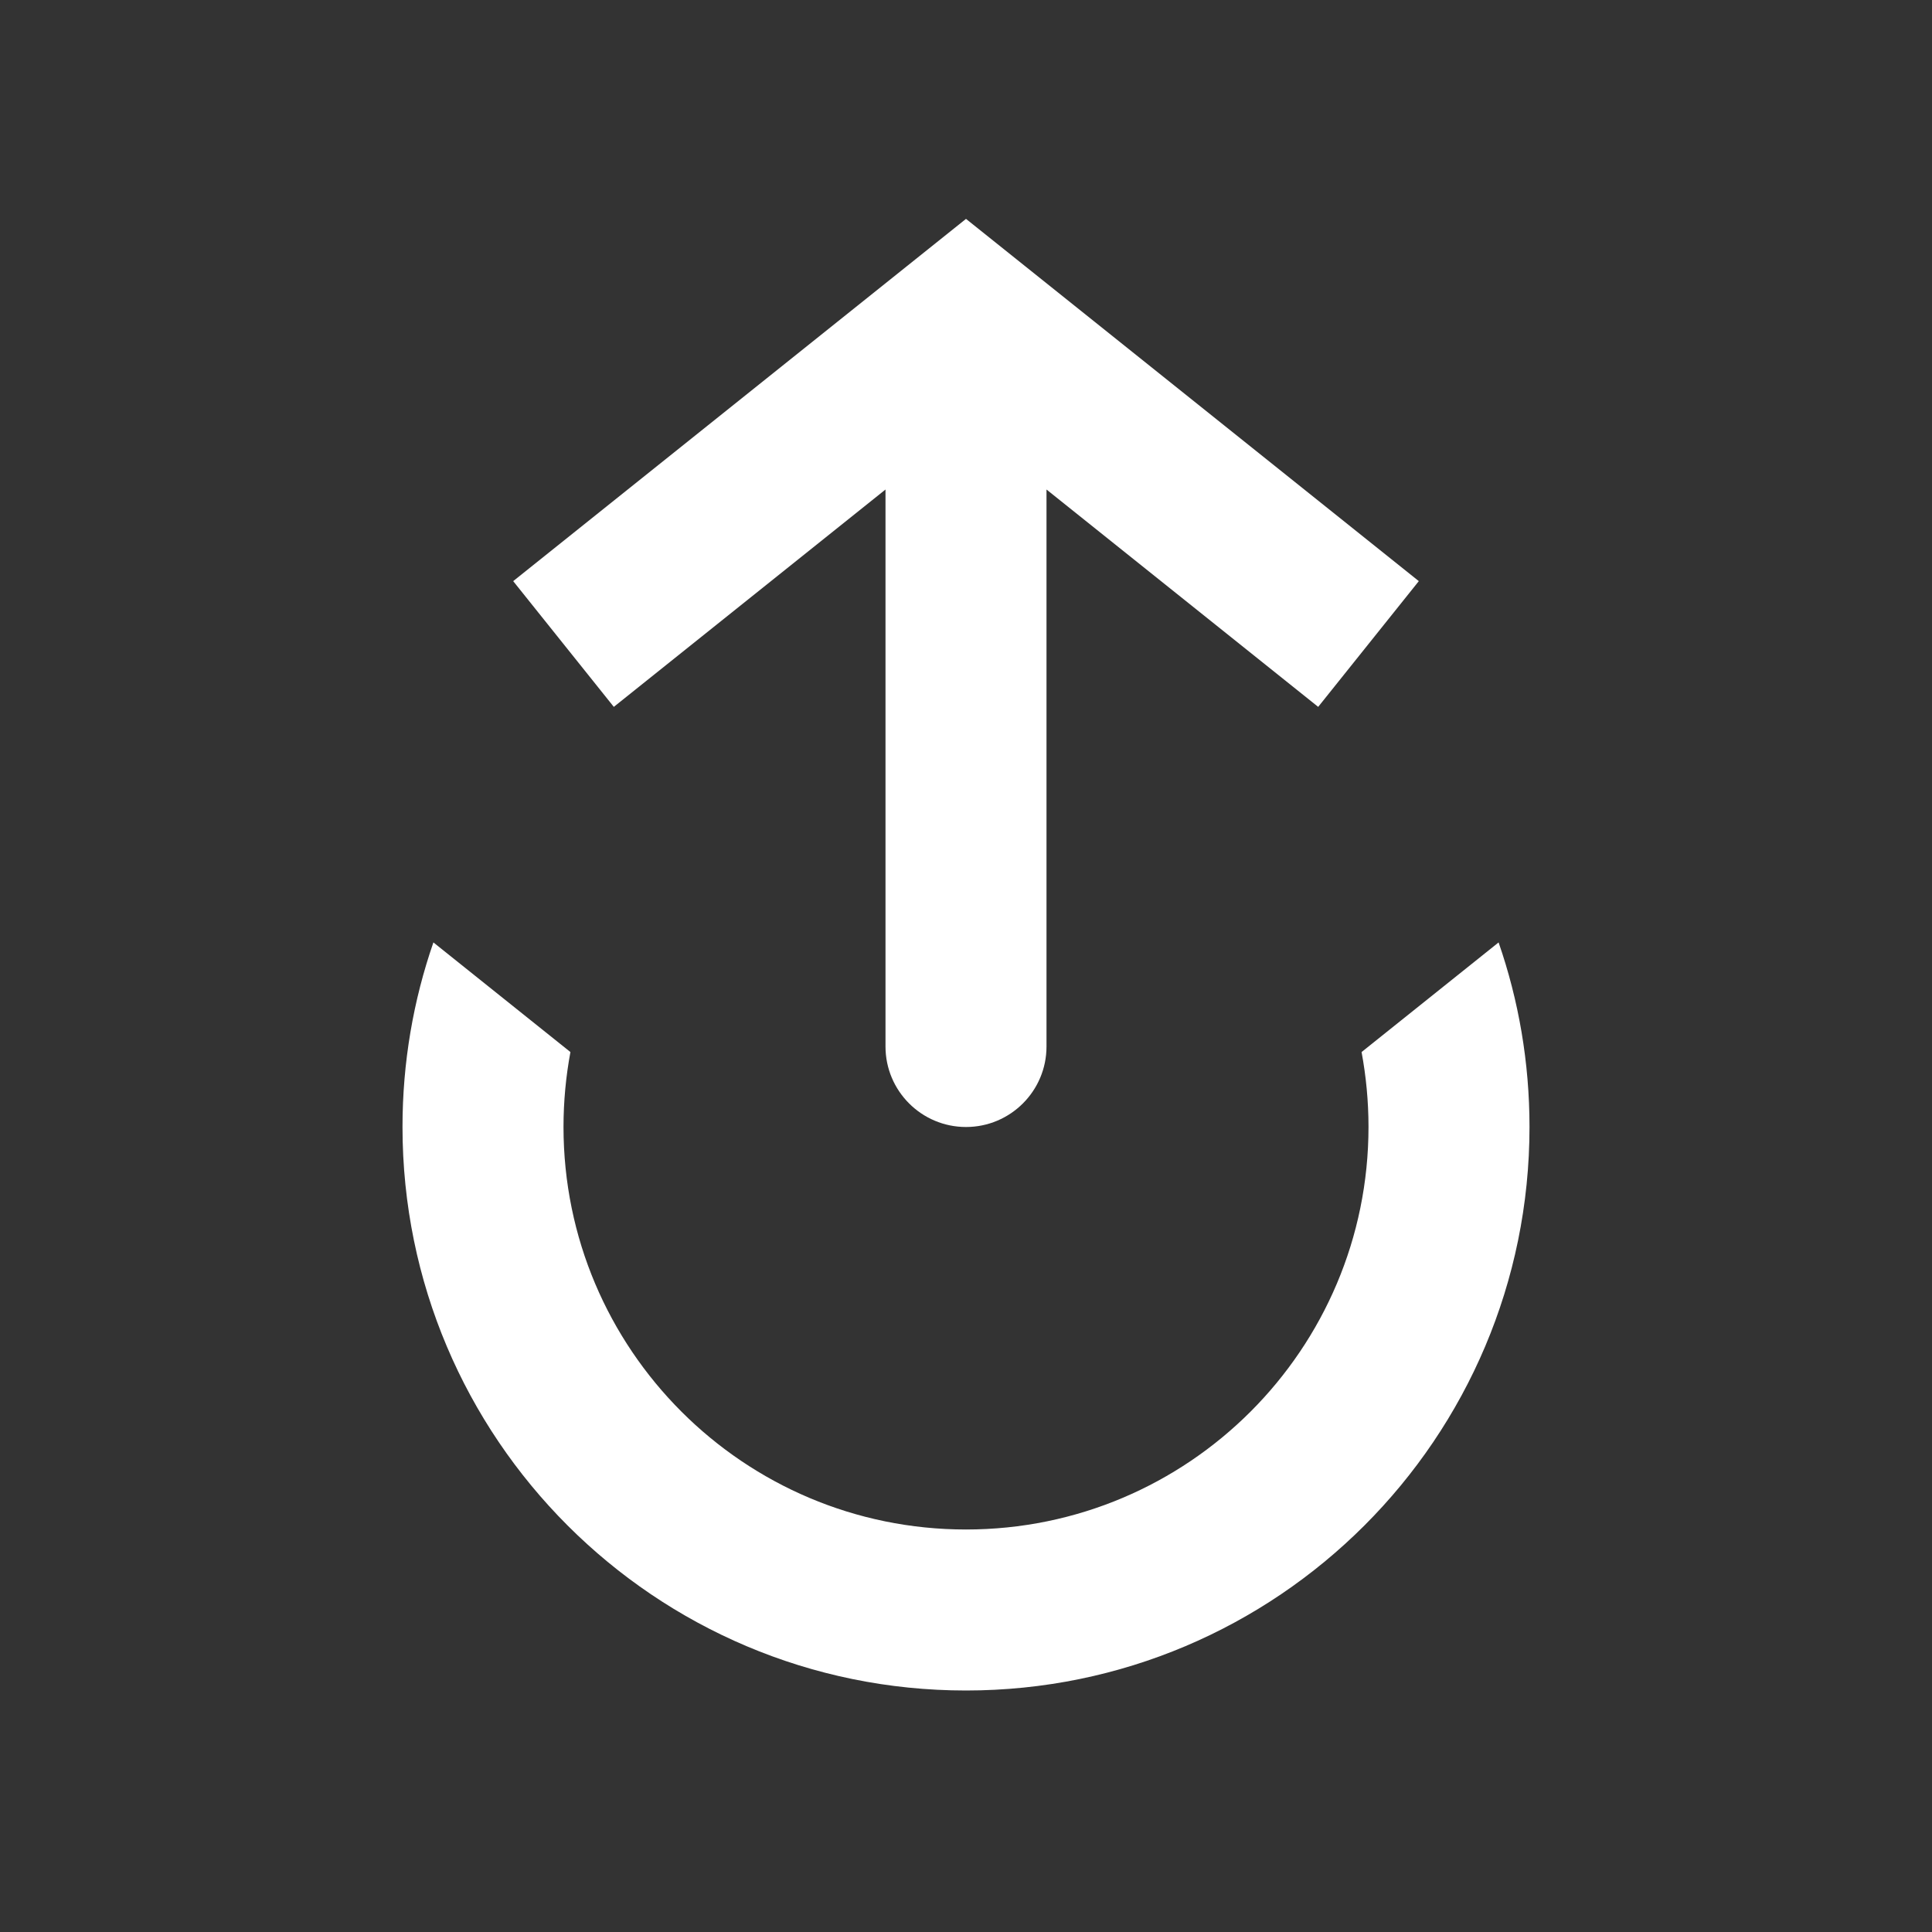 <svg width="24" height="24" viewBox="0 0 24 24" fill="none" xmlns="http://www.w3.org/2000/svg">
<rect x="0" y="0" width="24" height="24" fill="#333333" stroke="none"/>
<path fill-rule="evenodd" clip-rule="evenodd" d="M7.086 13.069L5.384 11.707C5.135 12.425 5 13.197 5 13.999C5 17.866 8.134 21 12 21C15.866 21 19 17.866 19 13.999C19 13.197 18.865 12.425 18.616 11.707L16.914 13.069C16.97 13.37 17 13.682 17 13.999C17 16.761 14.761 19 12 19C9.239 19 7 16.761 7 13.999C7 13.682 7.03 13.37 7.086 13.069Z" fill="white"/>
<path d="M12 4L11.375 3.219L12 2.719L12.625 3.219L12 4ZM13 13C13 13.552 12.552 14 12 14C11.448 14 11 13.552 11 13L13 13ZM6.375 7.219L11.375 3.219L12.625 4.781L7.625 8.781L6.375 7.219ZM12.625 3.219L17.625 7.219L16.375 8.781L11.375 4.781L12.625 3.219ZM13 4L13 13L11 13L11 4L13 4Z" fill="white"/>
</svg>
